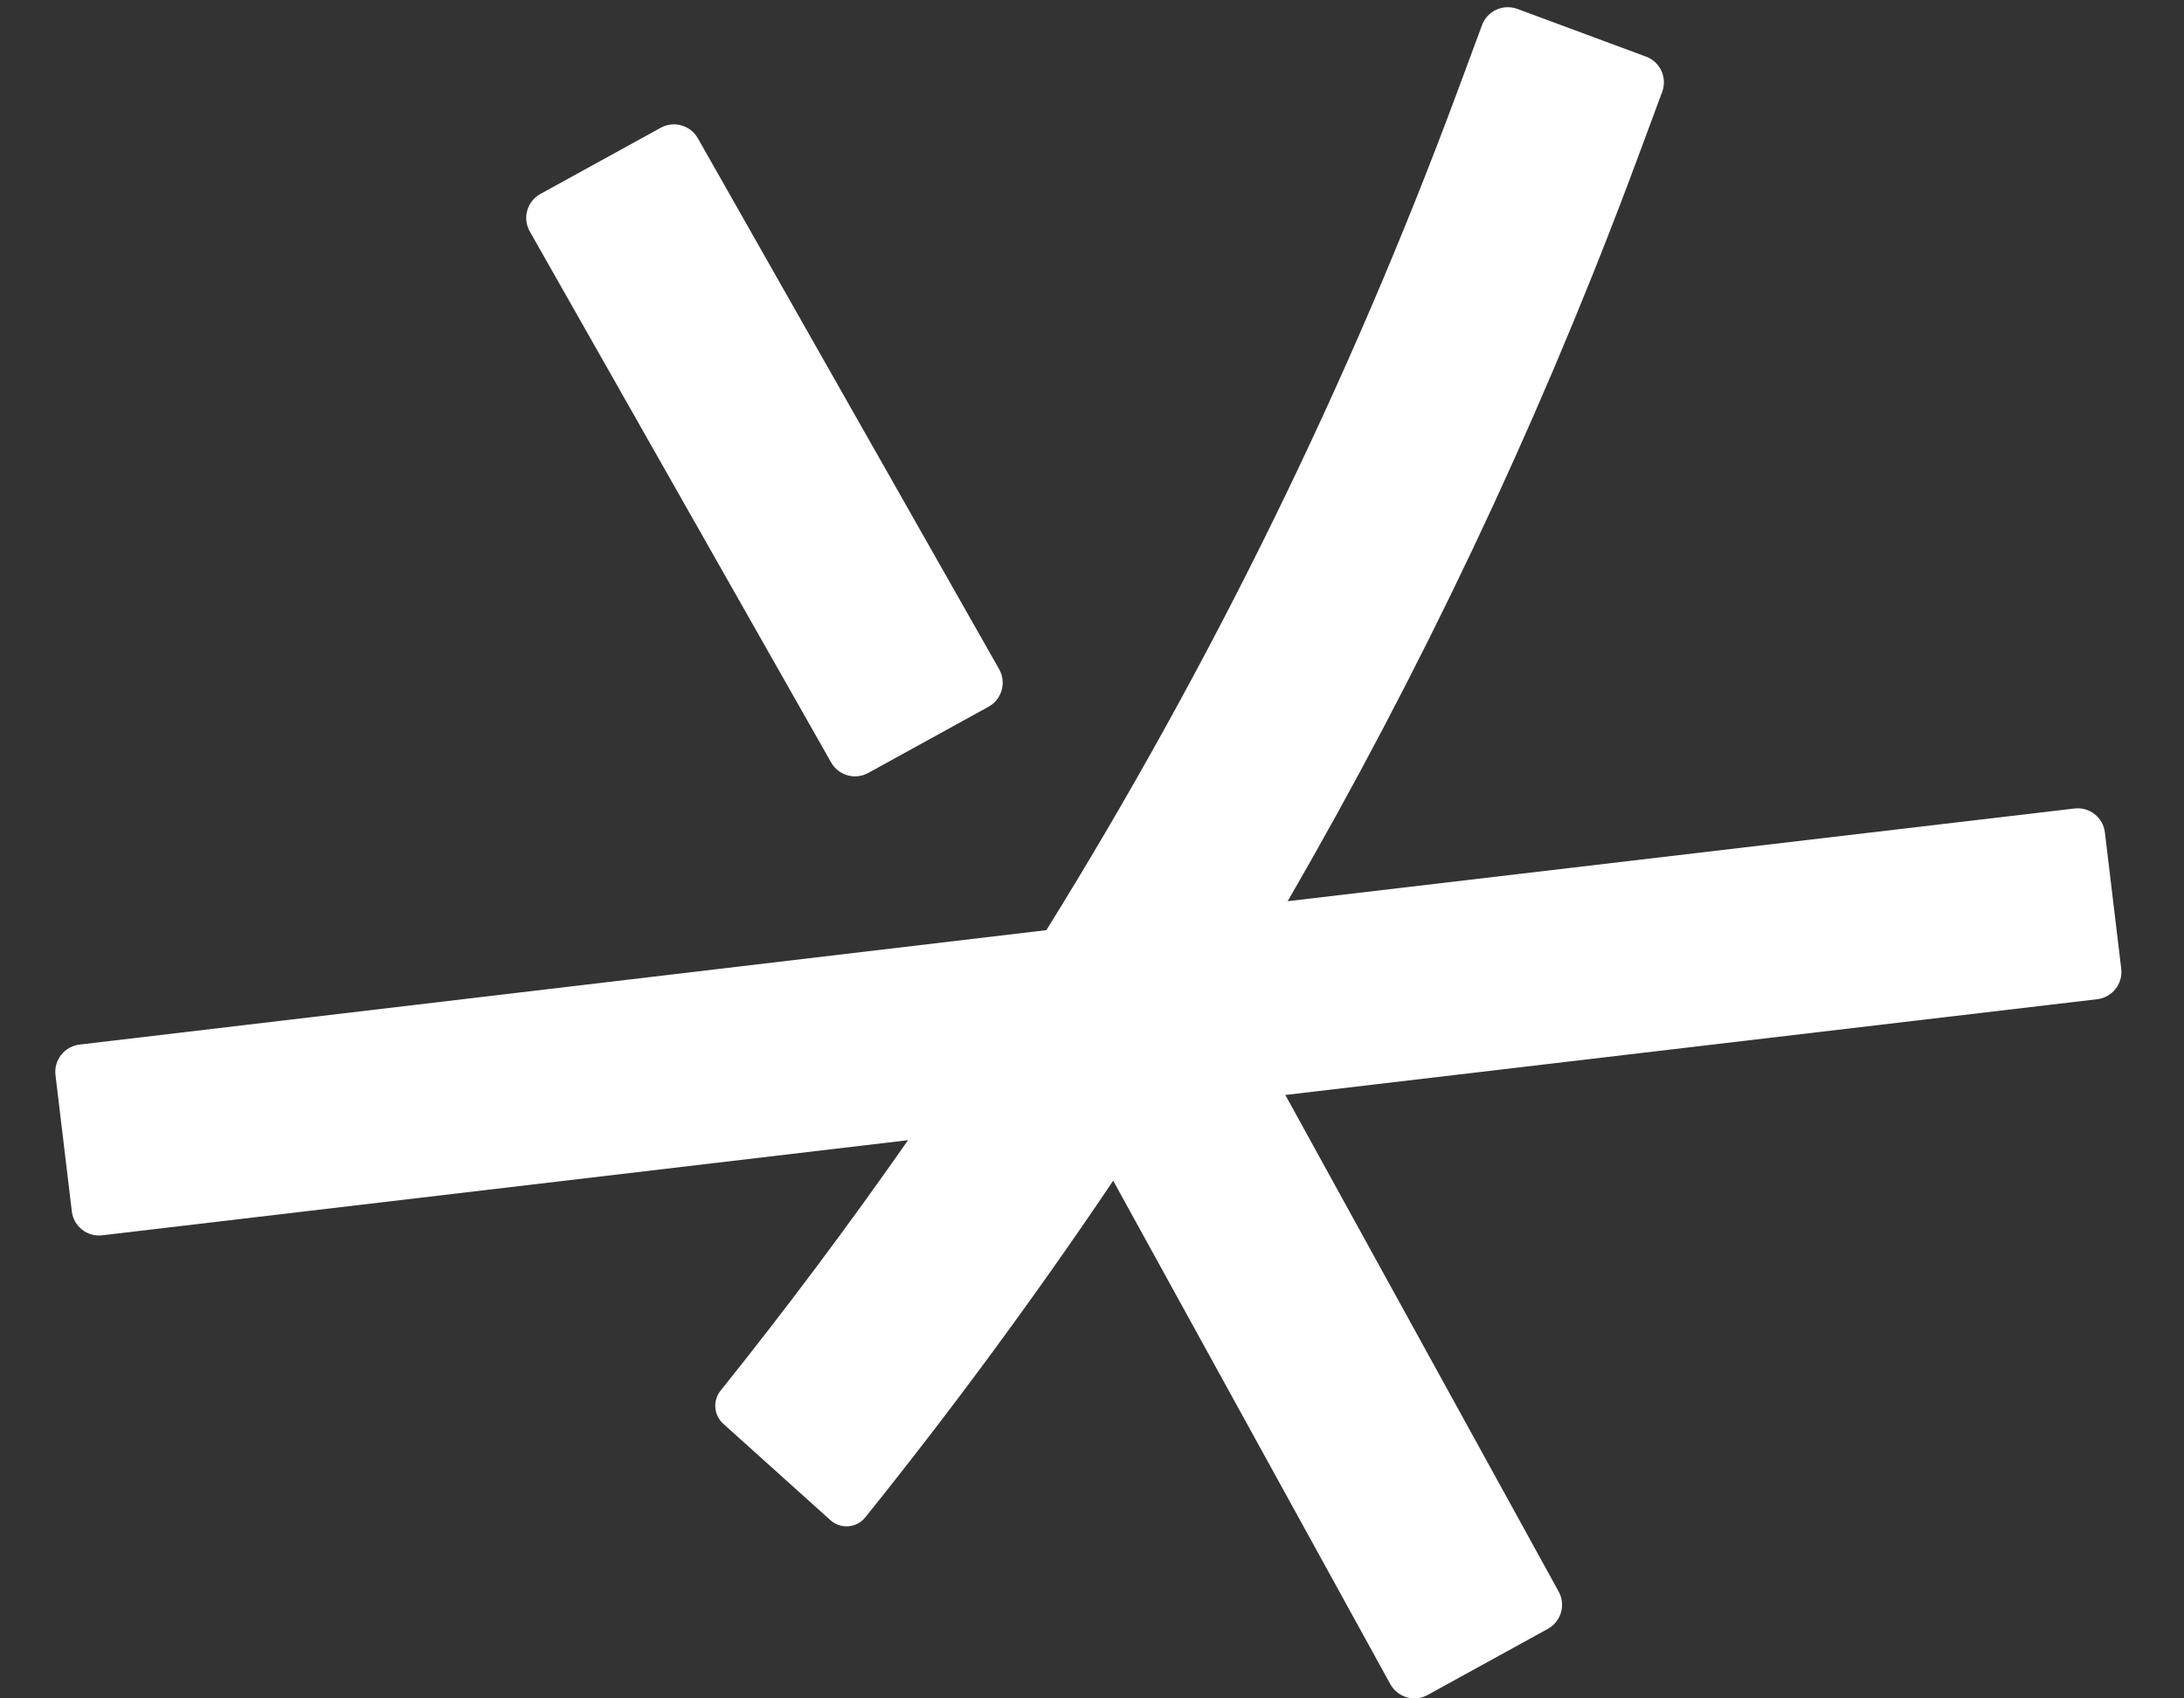 <svg width="27" height="21" viewBox="0 0 27 21" fill="none" xmlns="http://www.w3.org/2000/svg">
<rect x="0" y="0" width="27" height="21" fill="#333333" stroke="none"/>
<path d="M0.686 13.293C0.664 13.107 0.797 12.938 0.983 12.916L12.936 11.501L15.919 11.143L25.645 9.997C25.831 9.974 26 10.107 26.022 10.293L26.224 11.978C26.246 12.164 26.113 12.333 25.927 12.355L15.89 13.539L11.226 14.098L1.265 15.274C1.079 15.297 0.91 15.164 0.888 14.978L0.686 13.293Z" fill="white"/>
<path d="M6.548 2.859C6.457 2.694 6.517 2.488 6.681 2.398L8.168 1.58C8.332 1.489 8.538 1.549 8.629 1.713L12.354 8.278C12.444 8.442 12.385 8.649 12.22 8.739L10.734 9.557C10.57 9.648 10.364 9.588 10.273 9.424L6.548 2.859ZM13.356 13.861C13.265 13.697 13.325 13.491 13.489 13.4L14.976 12.582C15.14 12.492 15.346 12.552 15.437 12.716L15.89 13.539L19.269 19.679C19.36 19.843 19.3 20.049 19.136 20.14L17.649 20.958C17.485 21.048 17.279 20.988 17.188 20.824L13.762 14.599L13.356 13.861Z" fill="white"/>
<path d="M20.349 0.7C20.525 0.765 20.614 0.96 20.549 1.136L20.254 1.931L20.136 2.247C18.969 5.342 17.556 8.315 15.919 11.143C15.238 12.321 14.518 13.473 13.762 14.599C12.798 16.031 11.775 17.421 10.696 18.763C10.59 18.895 10.393 18.91 10.267 18.797L8.941 17.604C8.824 17.498 8.809 17.319 8.908 17.195C9.714 16.19 10.487 15.156 11.226 14.098C11.818 13.248 12.389 12.382 12.936 11.501C14.962 8.237 16.673 4.758 18.027 1.106L18.322 0.31C18.387 0.135 18.582 0.045 18.758 0.11L20.349 0.7Z" fill="white"/>
</svg>
